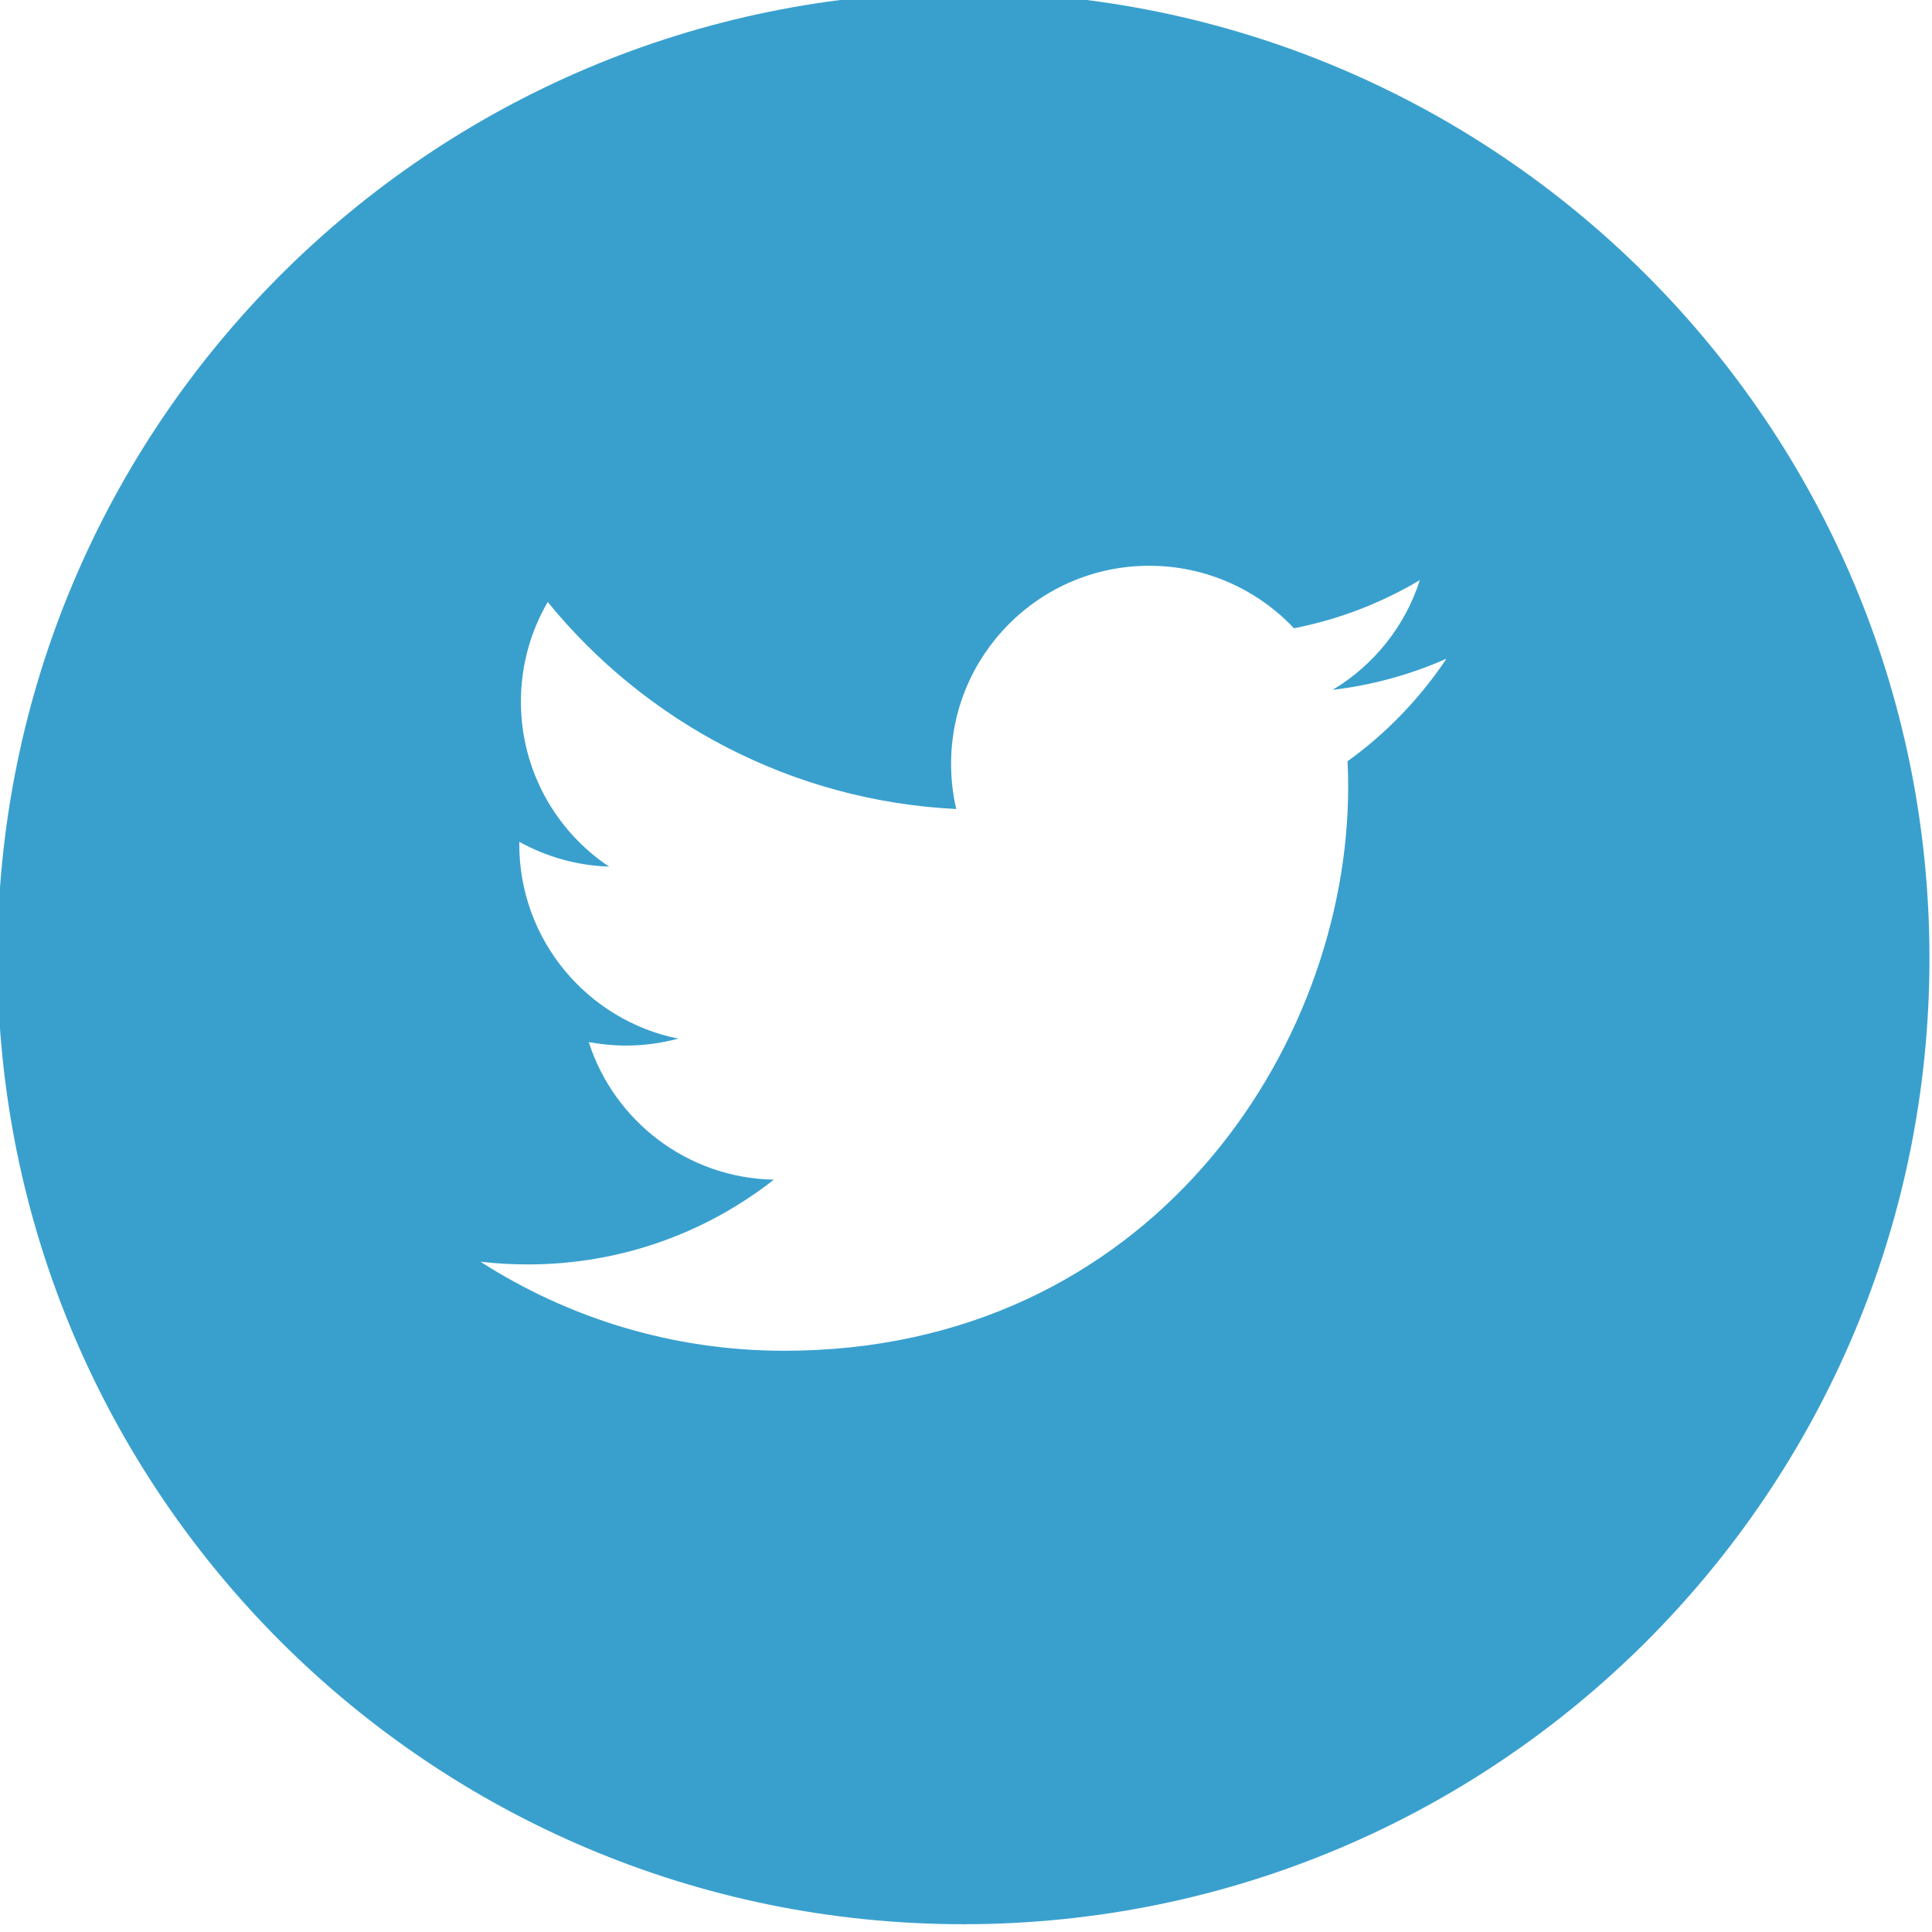 <?xml version="1.0" encoding="UTF-8" standalone="no"?>
<svg width="32px" height="32px" viewBox="0 0 32 32" version="1.1" xmlns="http://www.w3.org/2000/svg" xmlns:xlink="http://www.w3.org/1999/xlink" xmlns:sketch="http://www.bohemiancoding.com/sketch/ns">
    <!-- Generator: Sketch 3.2.2 (9983) - http://www.bohemiancoding.com/sketch -->
    <title>Twitter</title>
    <desc>Created with Sketch.</desc>
    <defs></defs>
    <g id="Page-1" stroke="none" stroke-width="1" fill="none" fill-rule="evenodd" sketch:type="MSPage">
        <path d="M-419.94,-383 L580,-383 L580,117 L-419.94,117 L-419.94,-383 Z" id="Fill-1" sketch:type="MSShapeGroup"></path>
        <path d="M22.32,12.609 C22.327,12.75 22.33,12.891 22.33,13.033 C22.33,17.371 19.028,22.373 12.99,22.373 C11.136,22.373 9.411,21.83 7.958,20.898 C8.216,20.928 8.477,20.943 8.741,20.943 C10.28,20.943 11.694,20.42 12.817,19.539 C11.382,19.512 10.169,18.563 9.752,17.26 C9.952,17.297 10.157,17.318 10.369,17.318 C10.669,17.318 10.959,17.277 11.233,17.203 C9.733,16.9 8.601,15.574 8.601,13.984 L8.601,13.943 C9.044,14.189 9.55,14.336 10.088,14.354 C9.207,13.766 8.628,12.76 8.628,11.621 C8.628,11.02 8.79,10.455 9.072,9.971 C10.69,11.957 13.11,13.264 15.838,13.4 C15.782,13.16 15.753,12.91 15.753,12.652 C15.753,10.84 17.223,9.371 19.036,9.371 C19.979,9.371 20.833,9.77 21.432,10.406 C22.179,10.26 22.882,9.986 23.517,9.609 C23.271,10.377 22.751,11.02 22.073,11.426 C22.737,11.348 23.37,11.17 23.958,10.91 C23.519,11.568 22.962,12.146 22.32,12.609 L22.32,12.609 Z M15.958,-0.129 C7.122,-0.129 -0.042,7.035 -0.042,15.871 C-0.042,24.709 7.122,31.871 15.958,31.871 C24.794,31.871 31.958,24.709 31.958,15.871 C31.958,7.035 24.794,-0.129 15.958,-0.129 L15.958,-0.129 Z" id="Twitter" fill="#39A0CE" sketch:type="MSShapeGroup"></path>
    </g>
</svg>